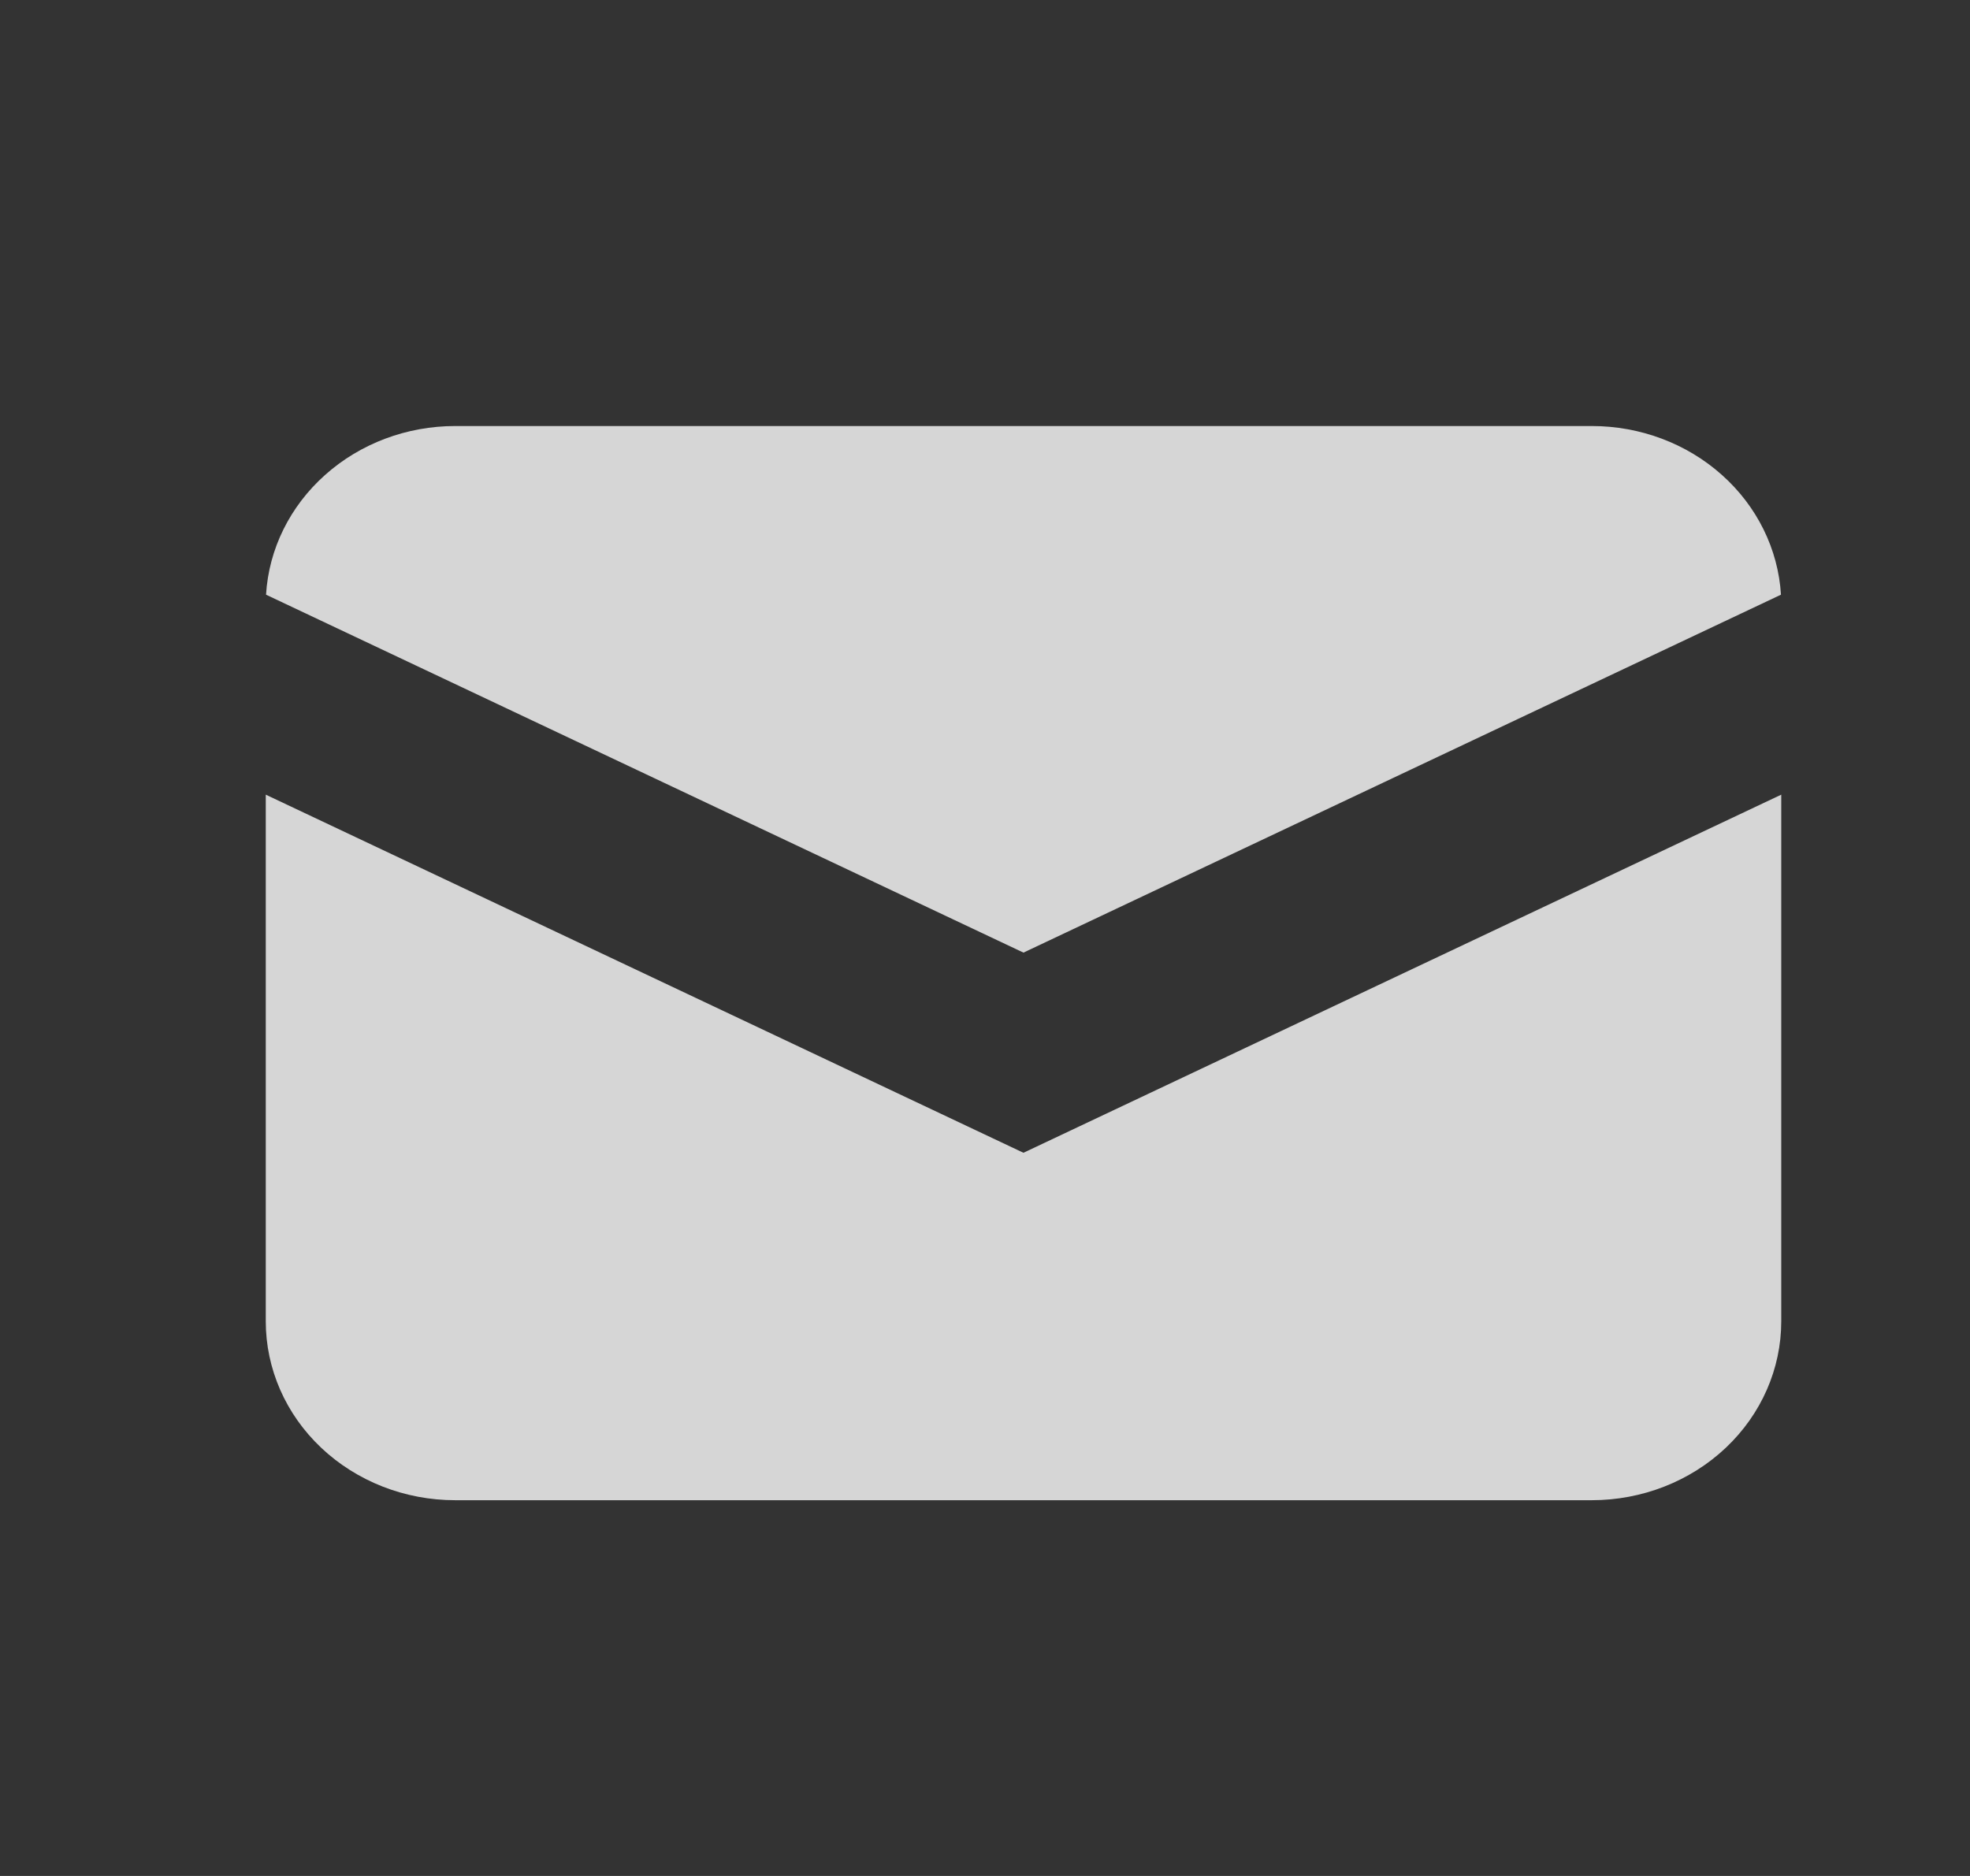 <svg width="21" height="20" viewBox="0 0 21 20" fill="none" xmlns="http://www.w3.org/2000/svg">
<rect x="0" y="0" width="21" height="20" fill="#333333" stroke="none"/>
<path d="M2.836 6.34L10.91 10.156L18.985 6.34C18.955 5.854 18.73 5.397 18.355 5.063C17.98 4.728 17.484 4.542 16.969 4.542H4.852C4.337 4.542 3.841 4.728 3.466 5.063C3.091 5.397 2.865 5.854 2.836 6.34Z" fill="white" fill-opacity="0.8"/>
<path d="M18.988 8.472L10.91 12.29L2.833 8.472V14.086C2.833 14.592 3.045 15.077 3.424 15.435C3.803 15.793 4.316 15.994 4.852 15.994H16.969C17.504 15.994 18.018 15.793 18.397 15.435C18.776 15.077 18.988 14.592 18.988 14.086V8.472Z" fill="white" fill-opacity="0.8"/>
</svg>
